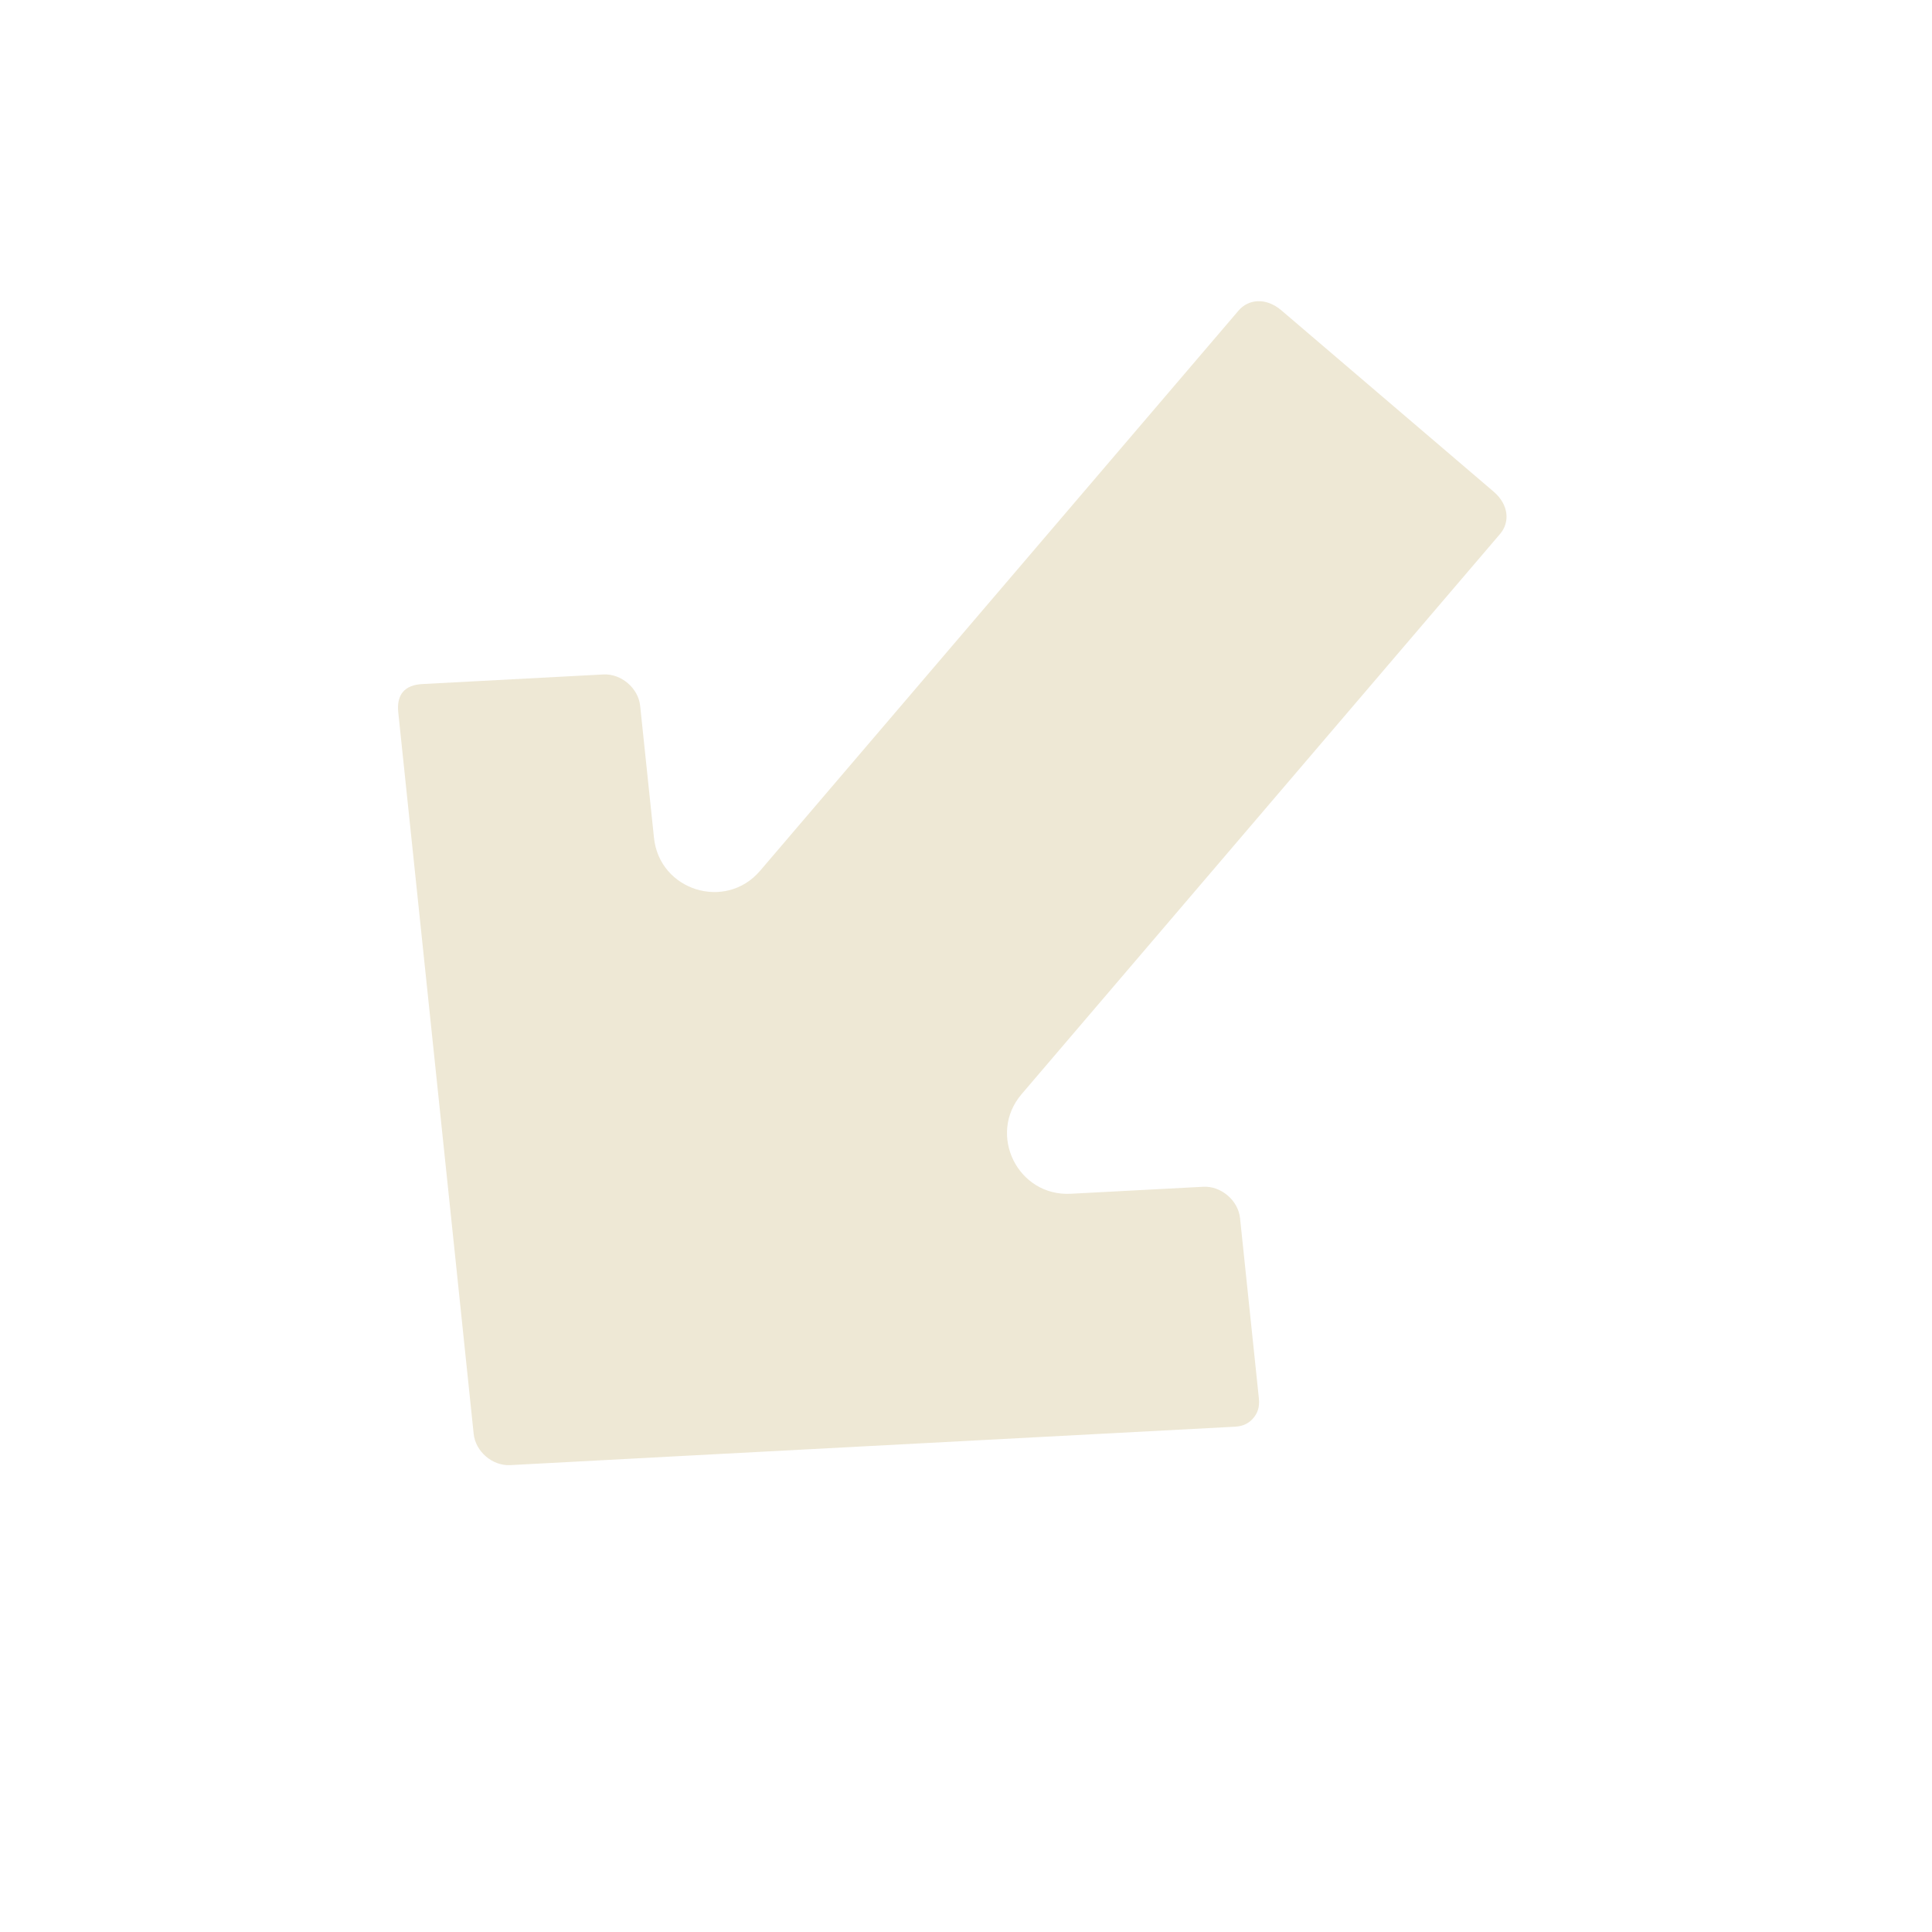 <?xml version="1.0" encoding="UTF-8" standalone="no"?>
<svg
   width="64"
   height="64"
   viewBox="0 0 64 64"
   id="svg4160"
   version="1.1"
   sodipodi:docname="arrow-left-down.svg"
   inkscape:version="1.4.2 (f4327f4, 2025-05-13)"
   xmlns:inkscape="http://www.inkscape.org/namespaces/inkscape"
   xmlns:sodipodi="http://sodipodi.sourceforge.net/DTD/sodipodi-0.dtd"
   xmlns="http://www.w3.org/2000/svg"
   xmlns:svg="http://www.w3.org/2000/svg"
   xmlns:rdf="http://www.w3.org/1999/02/22-rdf-syntax-ns#"
   xmlns:cc="http://creativecommons.org/ns#"
   xmlns:dc="http://purl.org/dc/elements/1.1/">
  <sodipodi:namedview
     pagecolor="#002b36"
     bordercolor="#666666"
     borderopacity="1"
     objecttolerance="10"
     gridtolerance="10"
     guidetolerance="10"
     inkscape:pageopacity="1"
     inkscape:pageshadow="2"
     inkscape:window-width="2560"
     inkscape:window-height="1377"
     id="namedview8"
     showgrid="false"
     inkscape:zoom="3.7005256"
     inkscape:cx="-41.750826"
     inkscape:cy="44.993608"
     inkscape:window-x="-8"
     inkscape:window-y="-8"
     inkscape:window-maximized="1"
     inkscape:current-layer="layer2"
     inkscape:document-rotation="0"
     inkscape:pagecheckerboard="false"
     inkscape:showpageshadow="2"
     inkscape:deskcolor="#d1d1d1">
    <inkscape:grid
       type="xygrid"
       id="grid832"
       originx="0"
       originy="0"
       spacingy="1"
       spacingx="1"
       units="px" />
  </sodipodi:namedview>
  <defs
     id="defs4162" />
  <g
     id="layer2"
     style="display:inline;stroke:none"
     transform="translate(-3.533,2.264)">
    <path
       style="color:#000000;opacity:0.998;fill:#eee8d5;stroke-linecap:round;stroke-linejoin:round;-inkscape-stroke:none"
       d="m 45.983,8.019 7.026,6.001 c 0.521,0.445 0.536,1.029 0.218,1.401 L 37.375,33.981 c -1.143,1.338 -0.127,3.394 1.63,3.3 l 4.39,-0.232 c 0.588,-0.031 1.155,0.453 1.216,1.039 l 0.624,5.973 c 0.031,0.294 -0.049,0.493 -0.184,0.652 -0.136,0.159 -0.321,0.27 -0.616,0.285 l -17.997,0.952 -6.001,0.32 C 19.847,46.302 19.285,45.822 19.224,45.235 L 18.601,39.257 16.726,21.333 c -0.061,-0.588 0.21,-0.906 0.8,-0.937 l 5.997,-0.318 c 0.588,-0.031 1.155,0.453 1.216,1.039 l 0.458,4.372 c 0.182,1.75 2.372,2.431 3.515,1.093 L 44.564,8.022 c 0.318,-0.372 0.897,-0.448 1.418,-0.004 z"
       id="rect852-3"
       sodipodi:nodetypes="ssscccccscccccccccccss" />
  </g>
</svg>
